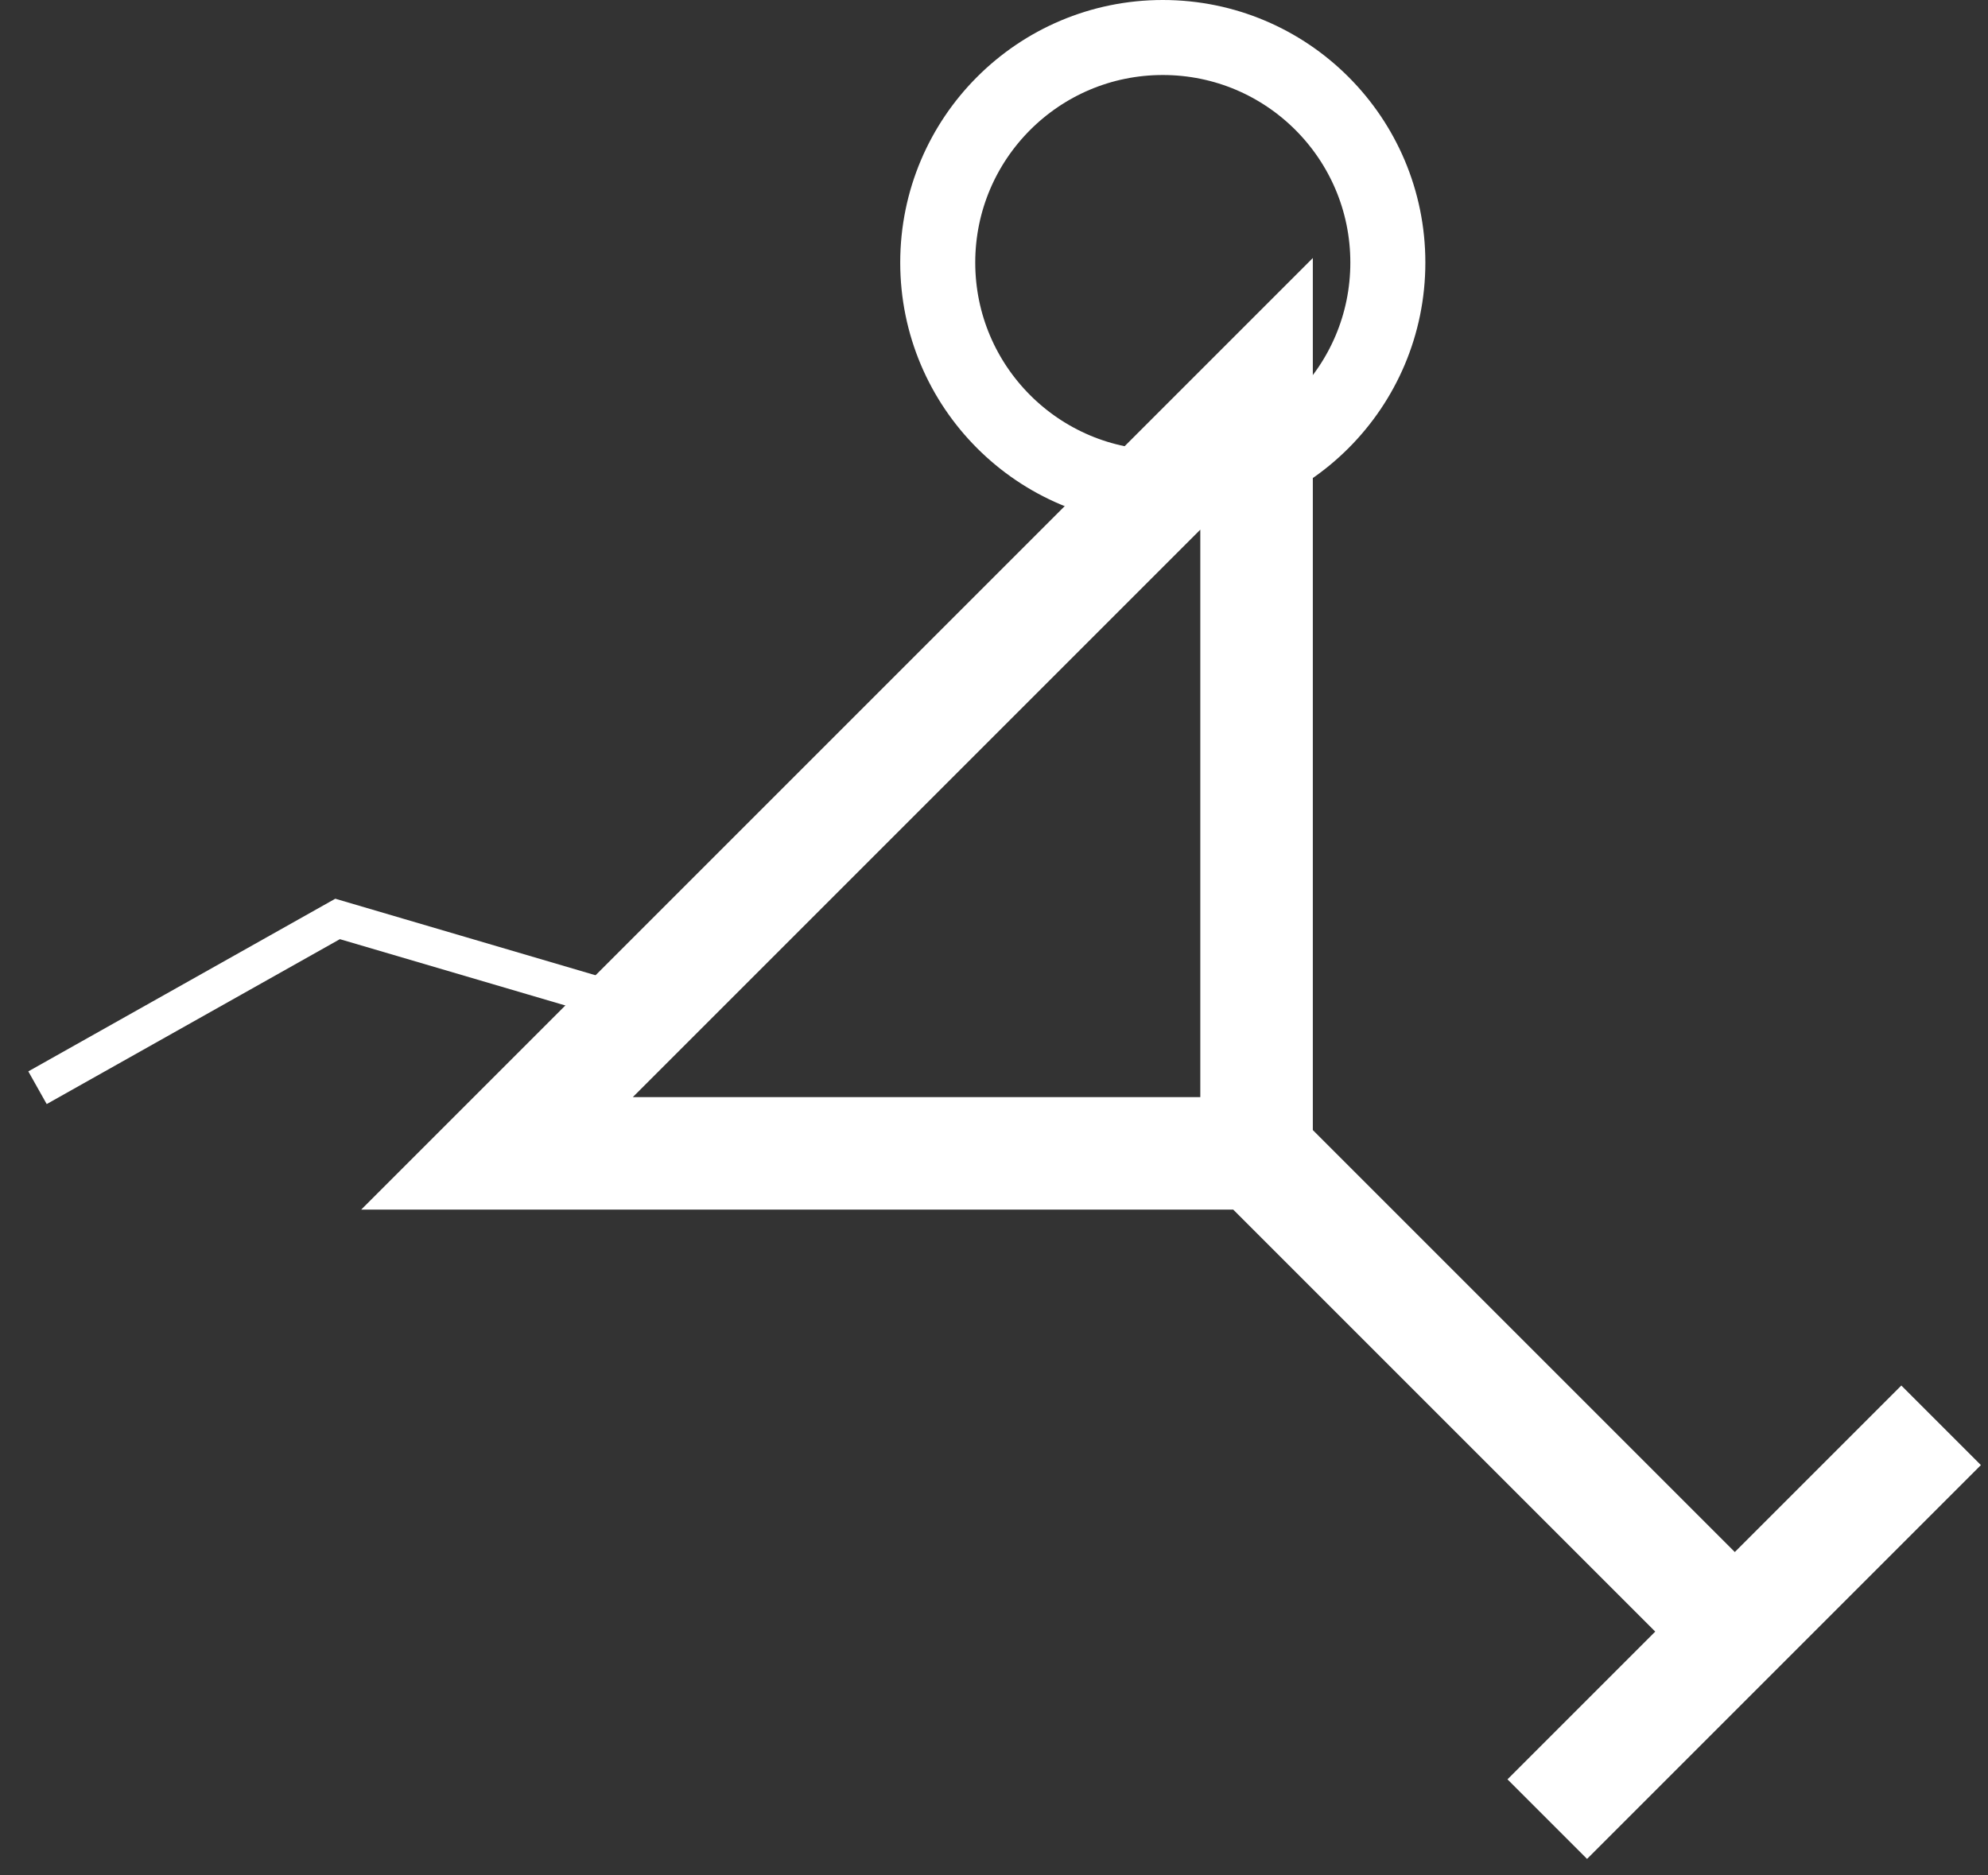 <svg width="53" height="50" viewBox="0 0 53 50" fill="none" xmlns="http://www.w3.org/2000/svg">
<rect x="0" y="0" width="53" height="50" fill="#333333" stroke="none"/>
<path d="M51.75 38L46.25 43.5M41.25 48.5L46.25 43.5M46.25 43.5L33.5 30.75M33.5 30.75V10.5L30 14L13.25 30.75H33.5Z" stroke="white" stroke-width="3"/>
<path d="M37 7C37 10.314 34.314 13 31 13C27.686 13 25 10.314 25 7C25 3.686 27.686 1 31 1C34.314 1 37 3.686 37 7Z" stroke="white" stroke-width="2"/>
<path d="M17.5 27L9 24.5L1 29" stroke="white"/>
</svg>
